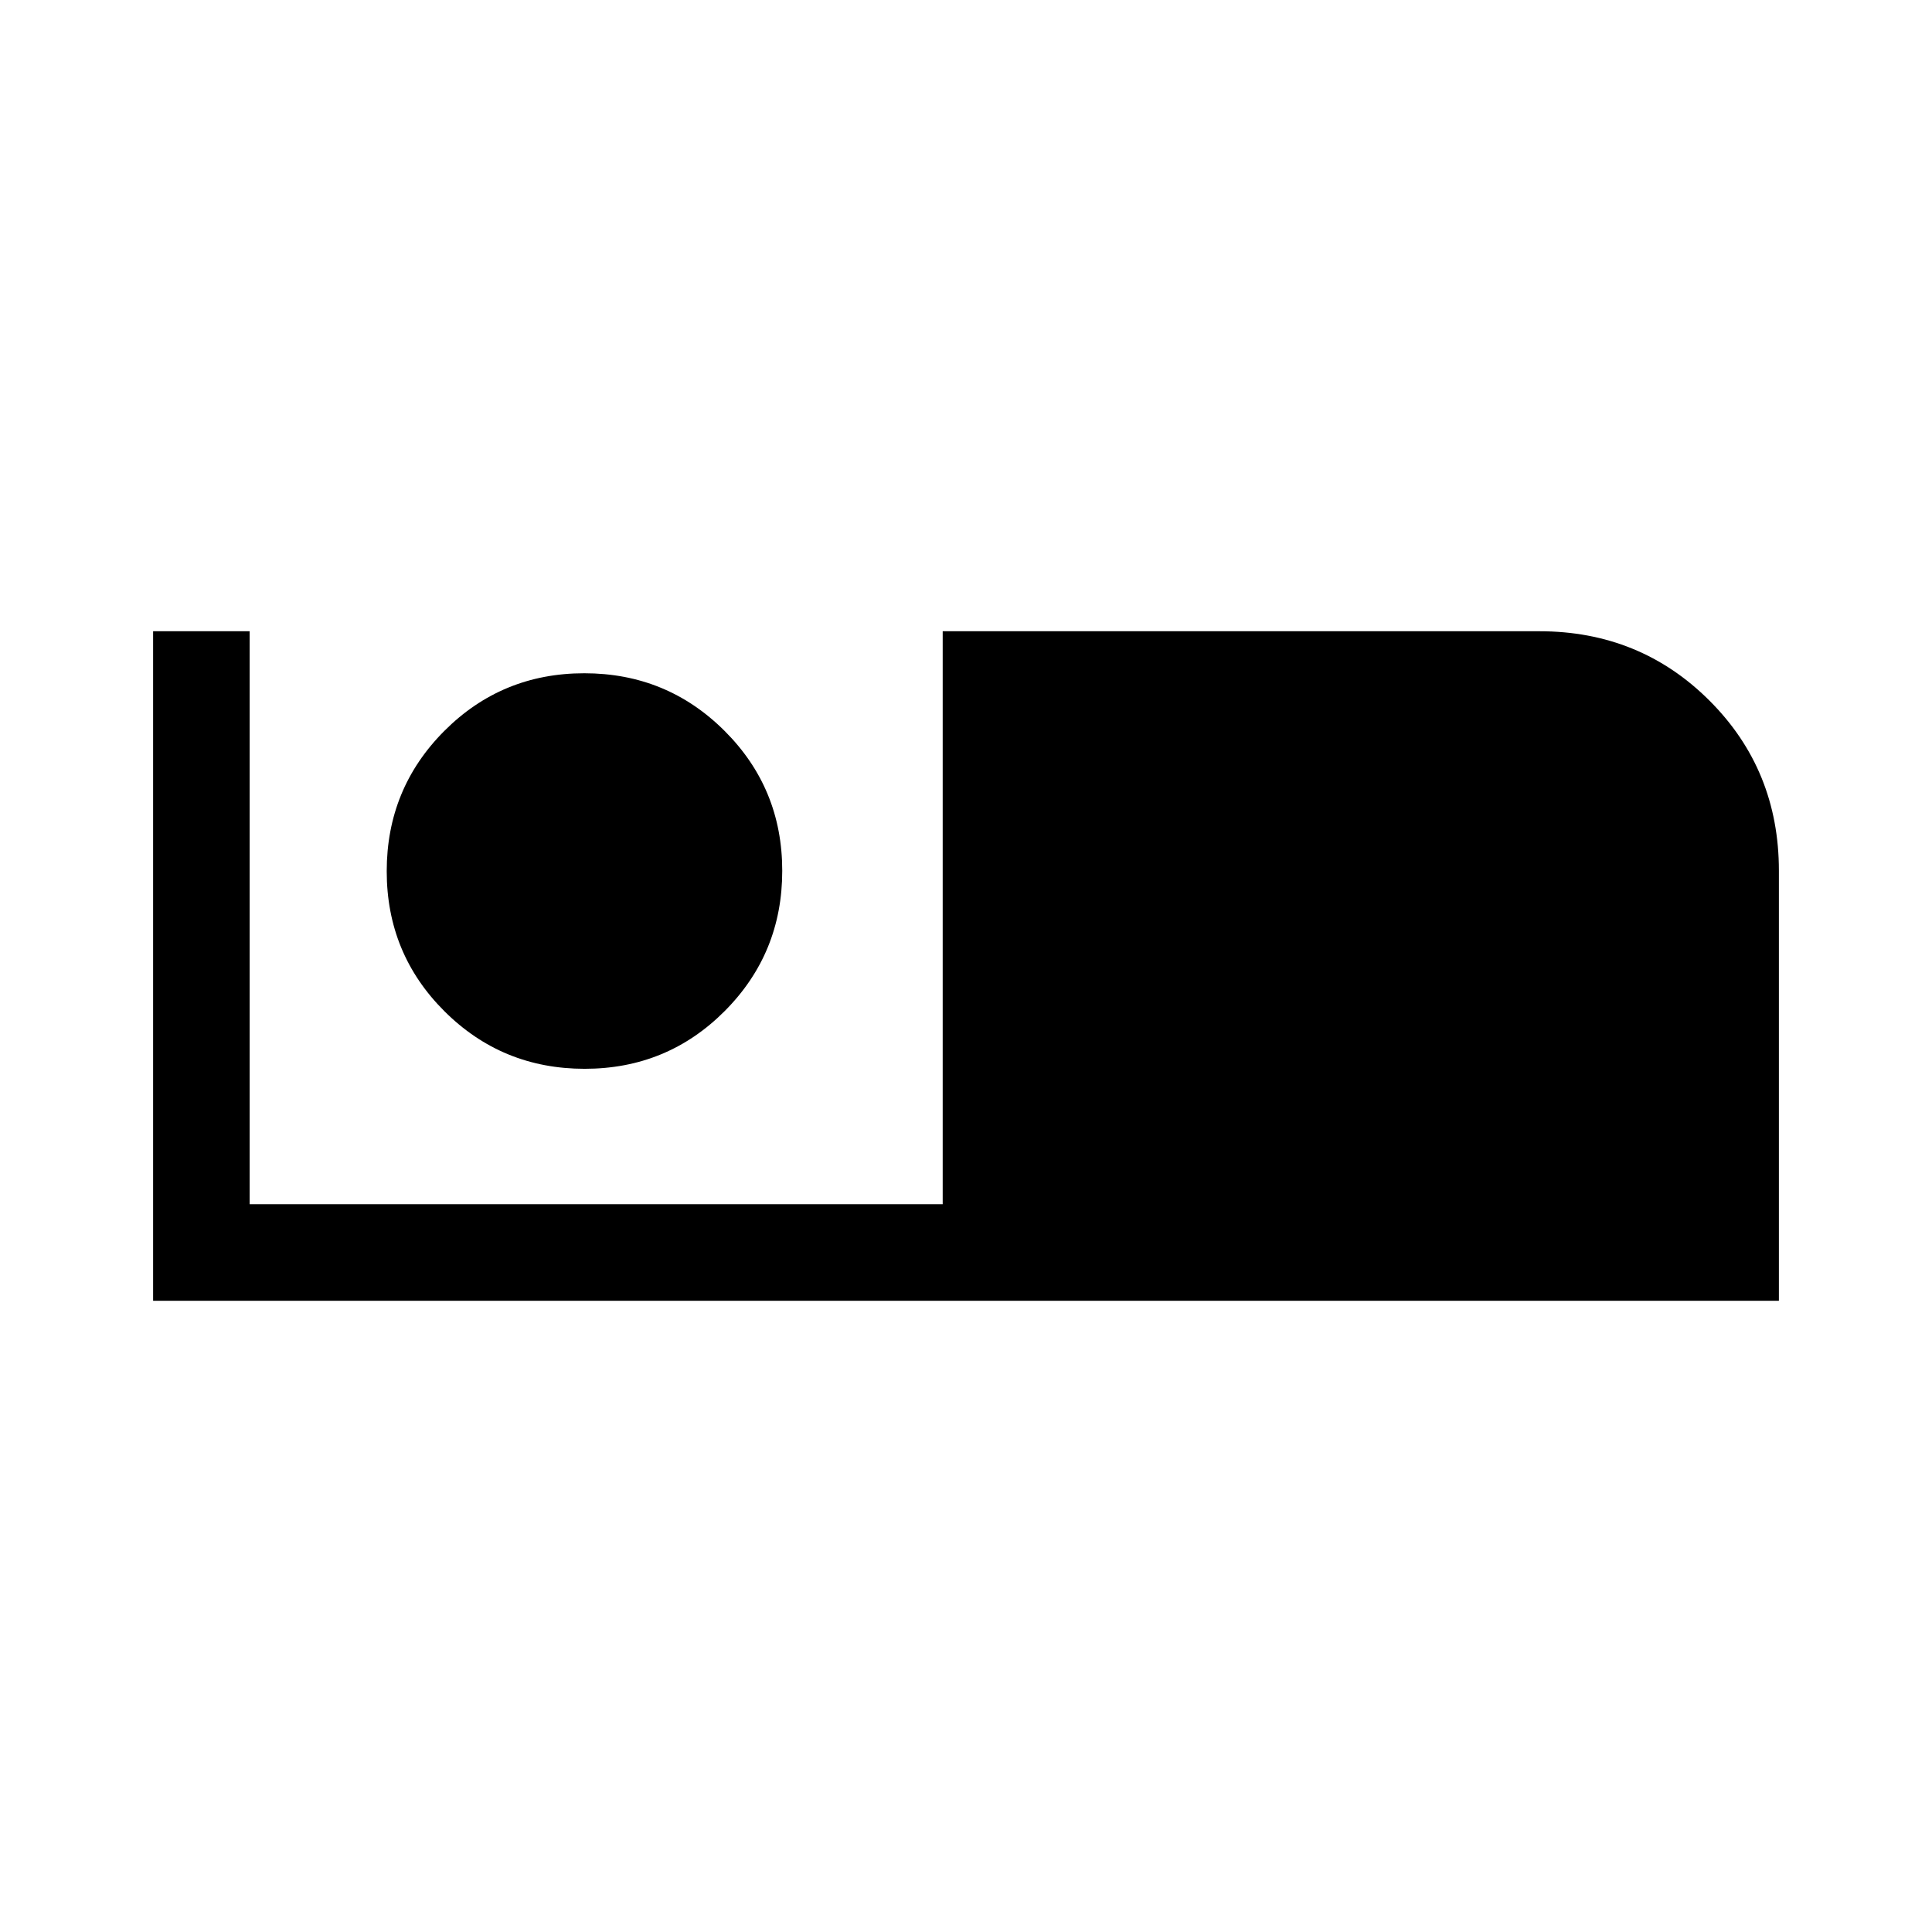 <svg xmlns="http://www.w3.org/2000/svg" height="20" viewBox="0 -960 960 960" width="20"><path d="M76.08-313.66v-332.68h47.96v284.72h344.38v-284.72h296.44q50.04 0 84.55 34.46t34.51 84.53v213.69H76.08Zm214.44-115.26q40.98 0 69.58-28.69 28.59-28.69 28.59-69.68 0-40.98-28.69-69.57-28.69-28.6-69.67-28.6-40.98 0-69.58 28.69-28.59 28.69-28.59 69.67 0 40.98 28.68 69.58 28.69 28.6 69.68 28.6Z"/></svg>